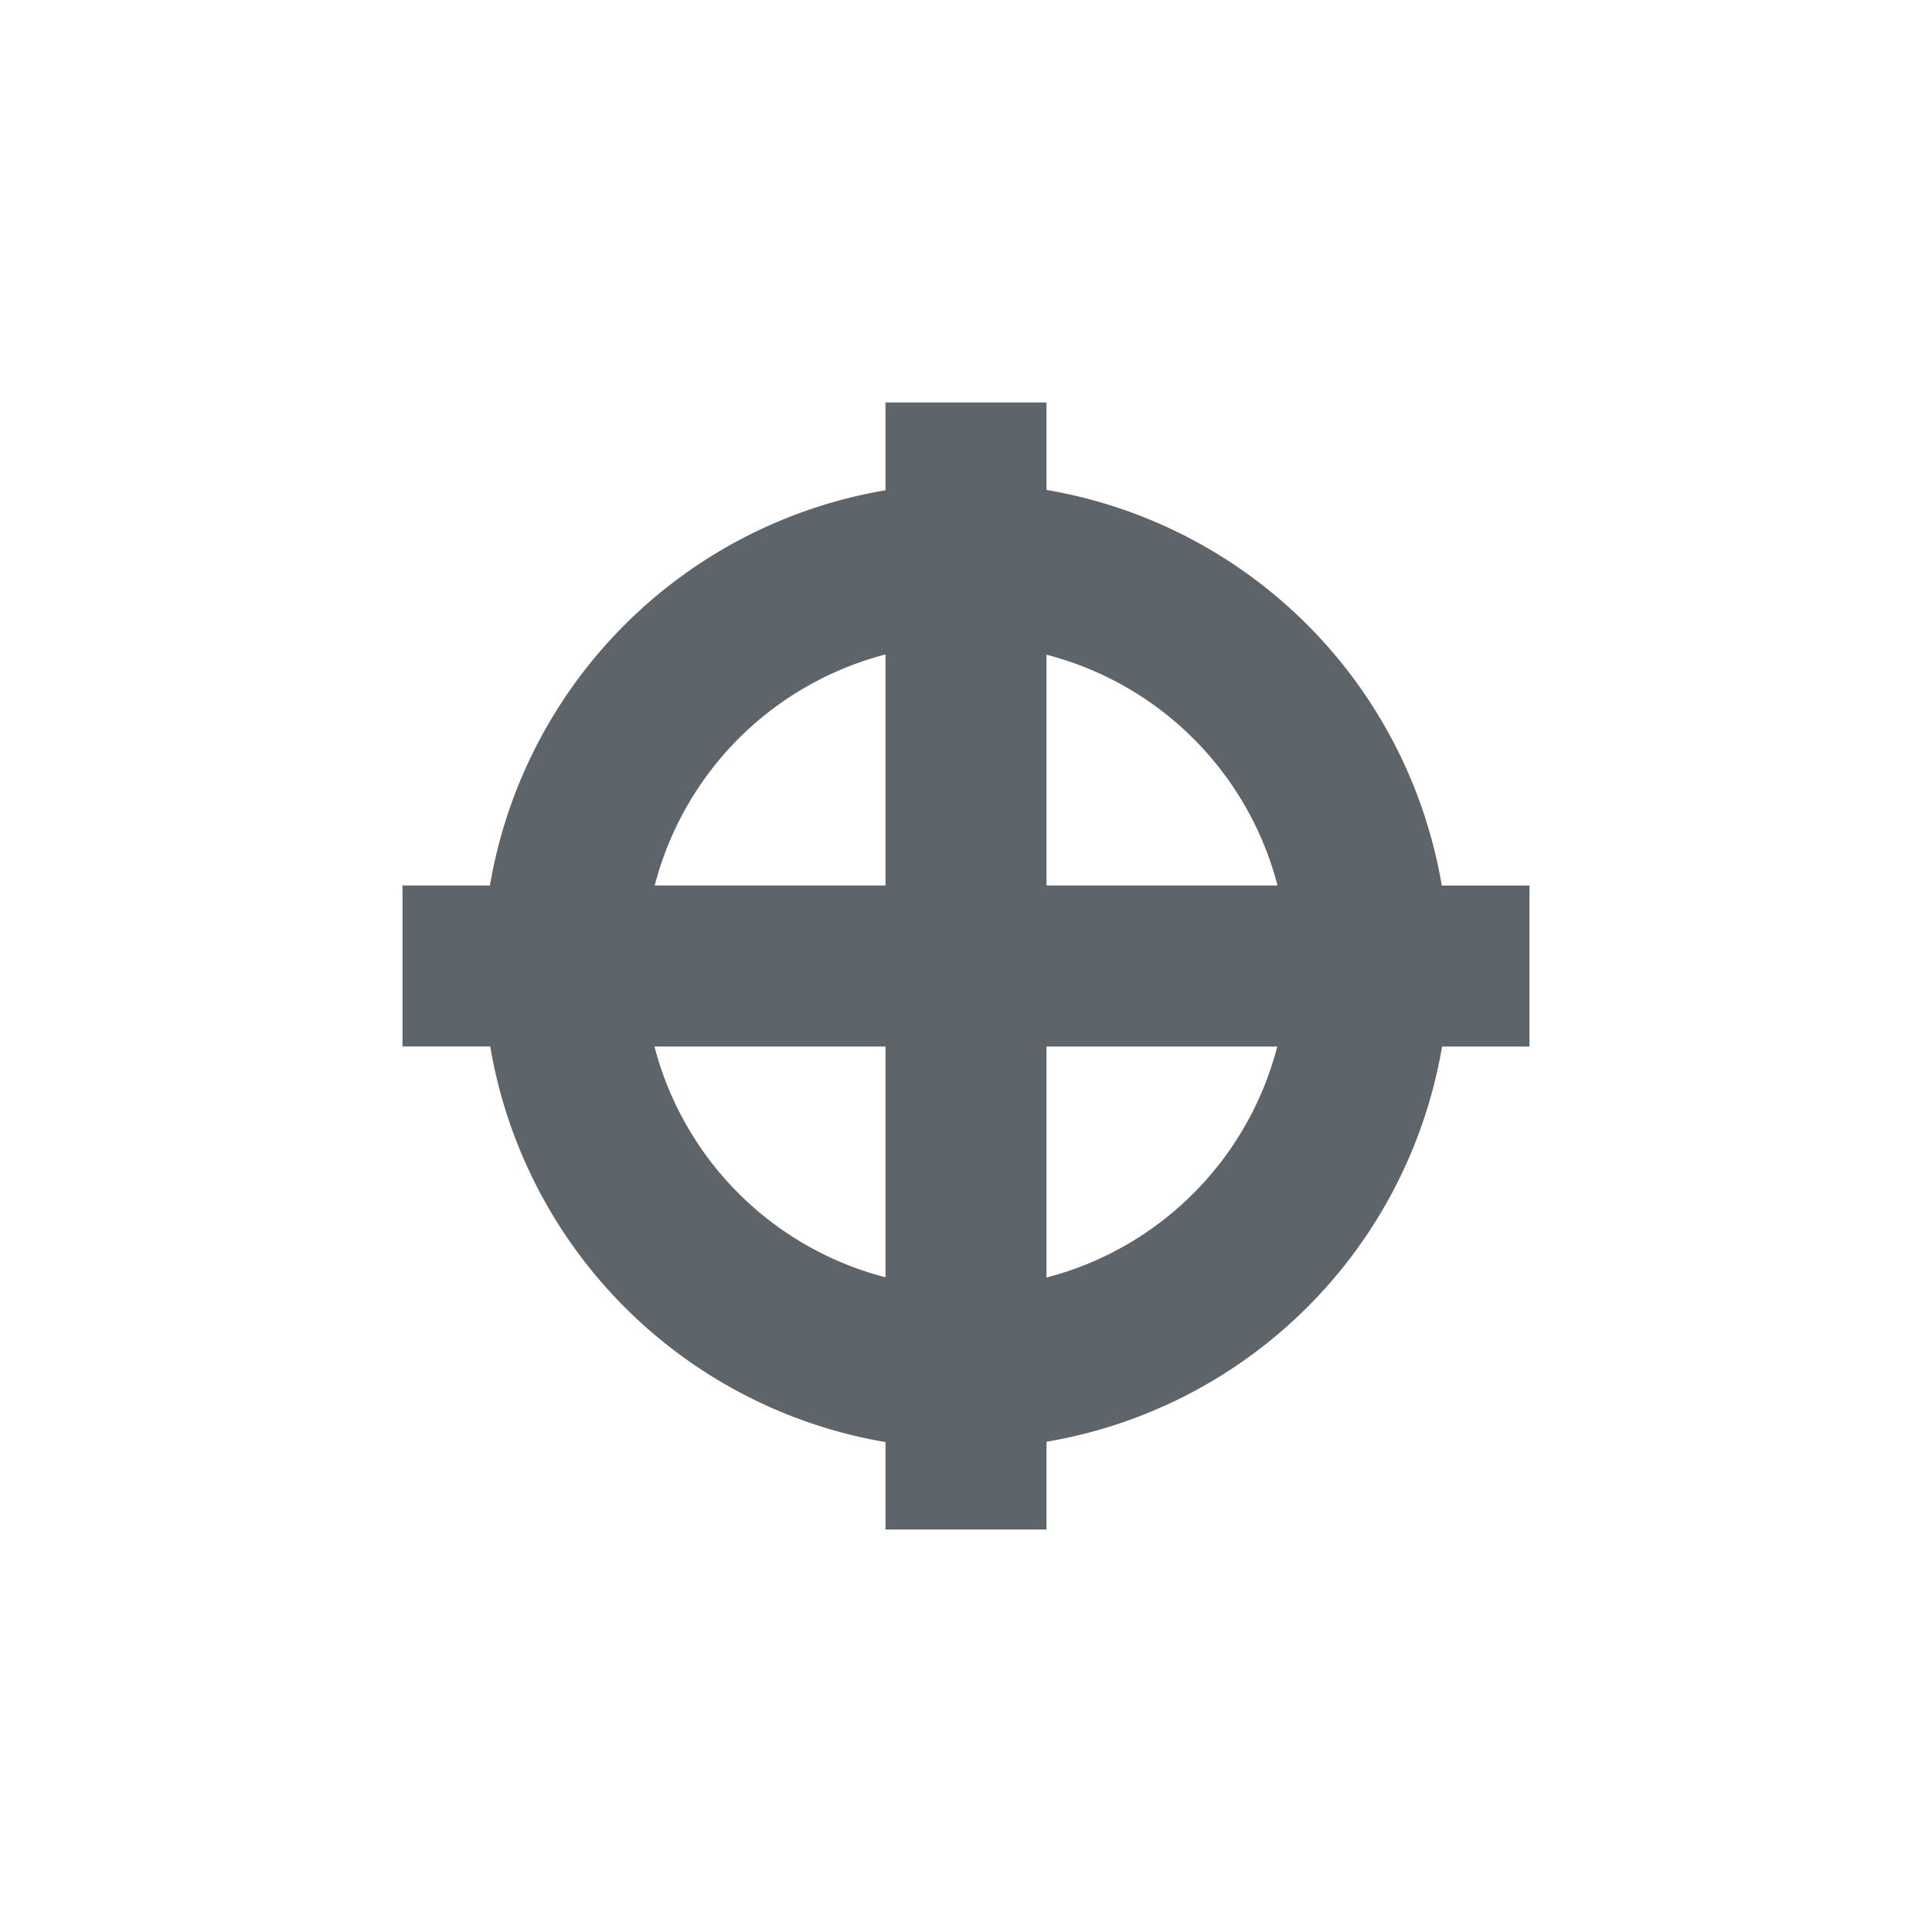 <svg xmlns="http://www.w3.org/2000/svg" width="24" height="24"><defs><style id="current-color-scheme" type="text/css"></style></defs><path d="M11 5v1.09A6 6 0 0 0 6.086 11H5v2h1.09A6 6 0 0 0 11 17.914V19h2v-1.09A6 6 0 0 0 17.914 13H19v-2h-1.09A6 6 0 0 0 13 6.086V5h-2zm0 3.13V11H8.133A4 4 0 0 1 11 8.13zm2 .003A4 4 0 0 1 15.87 11H13V8.133zM8.13 13H11v2.867A4 4 0 0 1 8.13 13zM13 13h2.867A4 4 0 0 1 13 15.87V13z" fill="currentColor" color="#5d656b"/></svg>